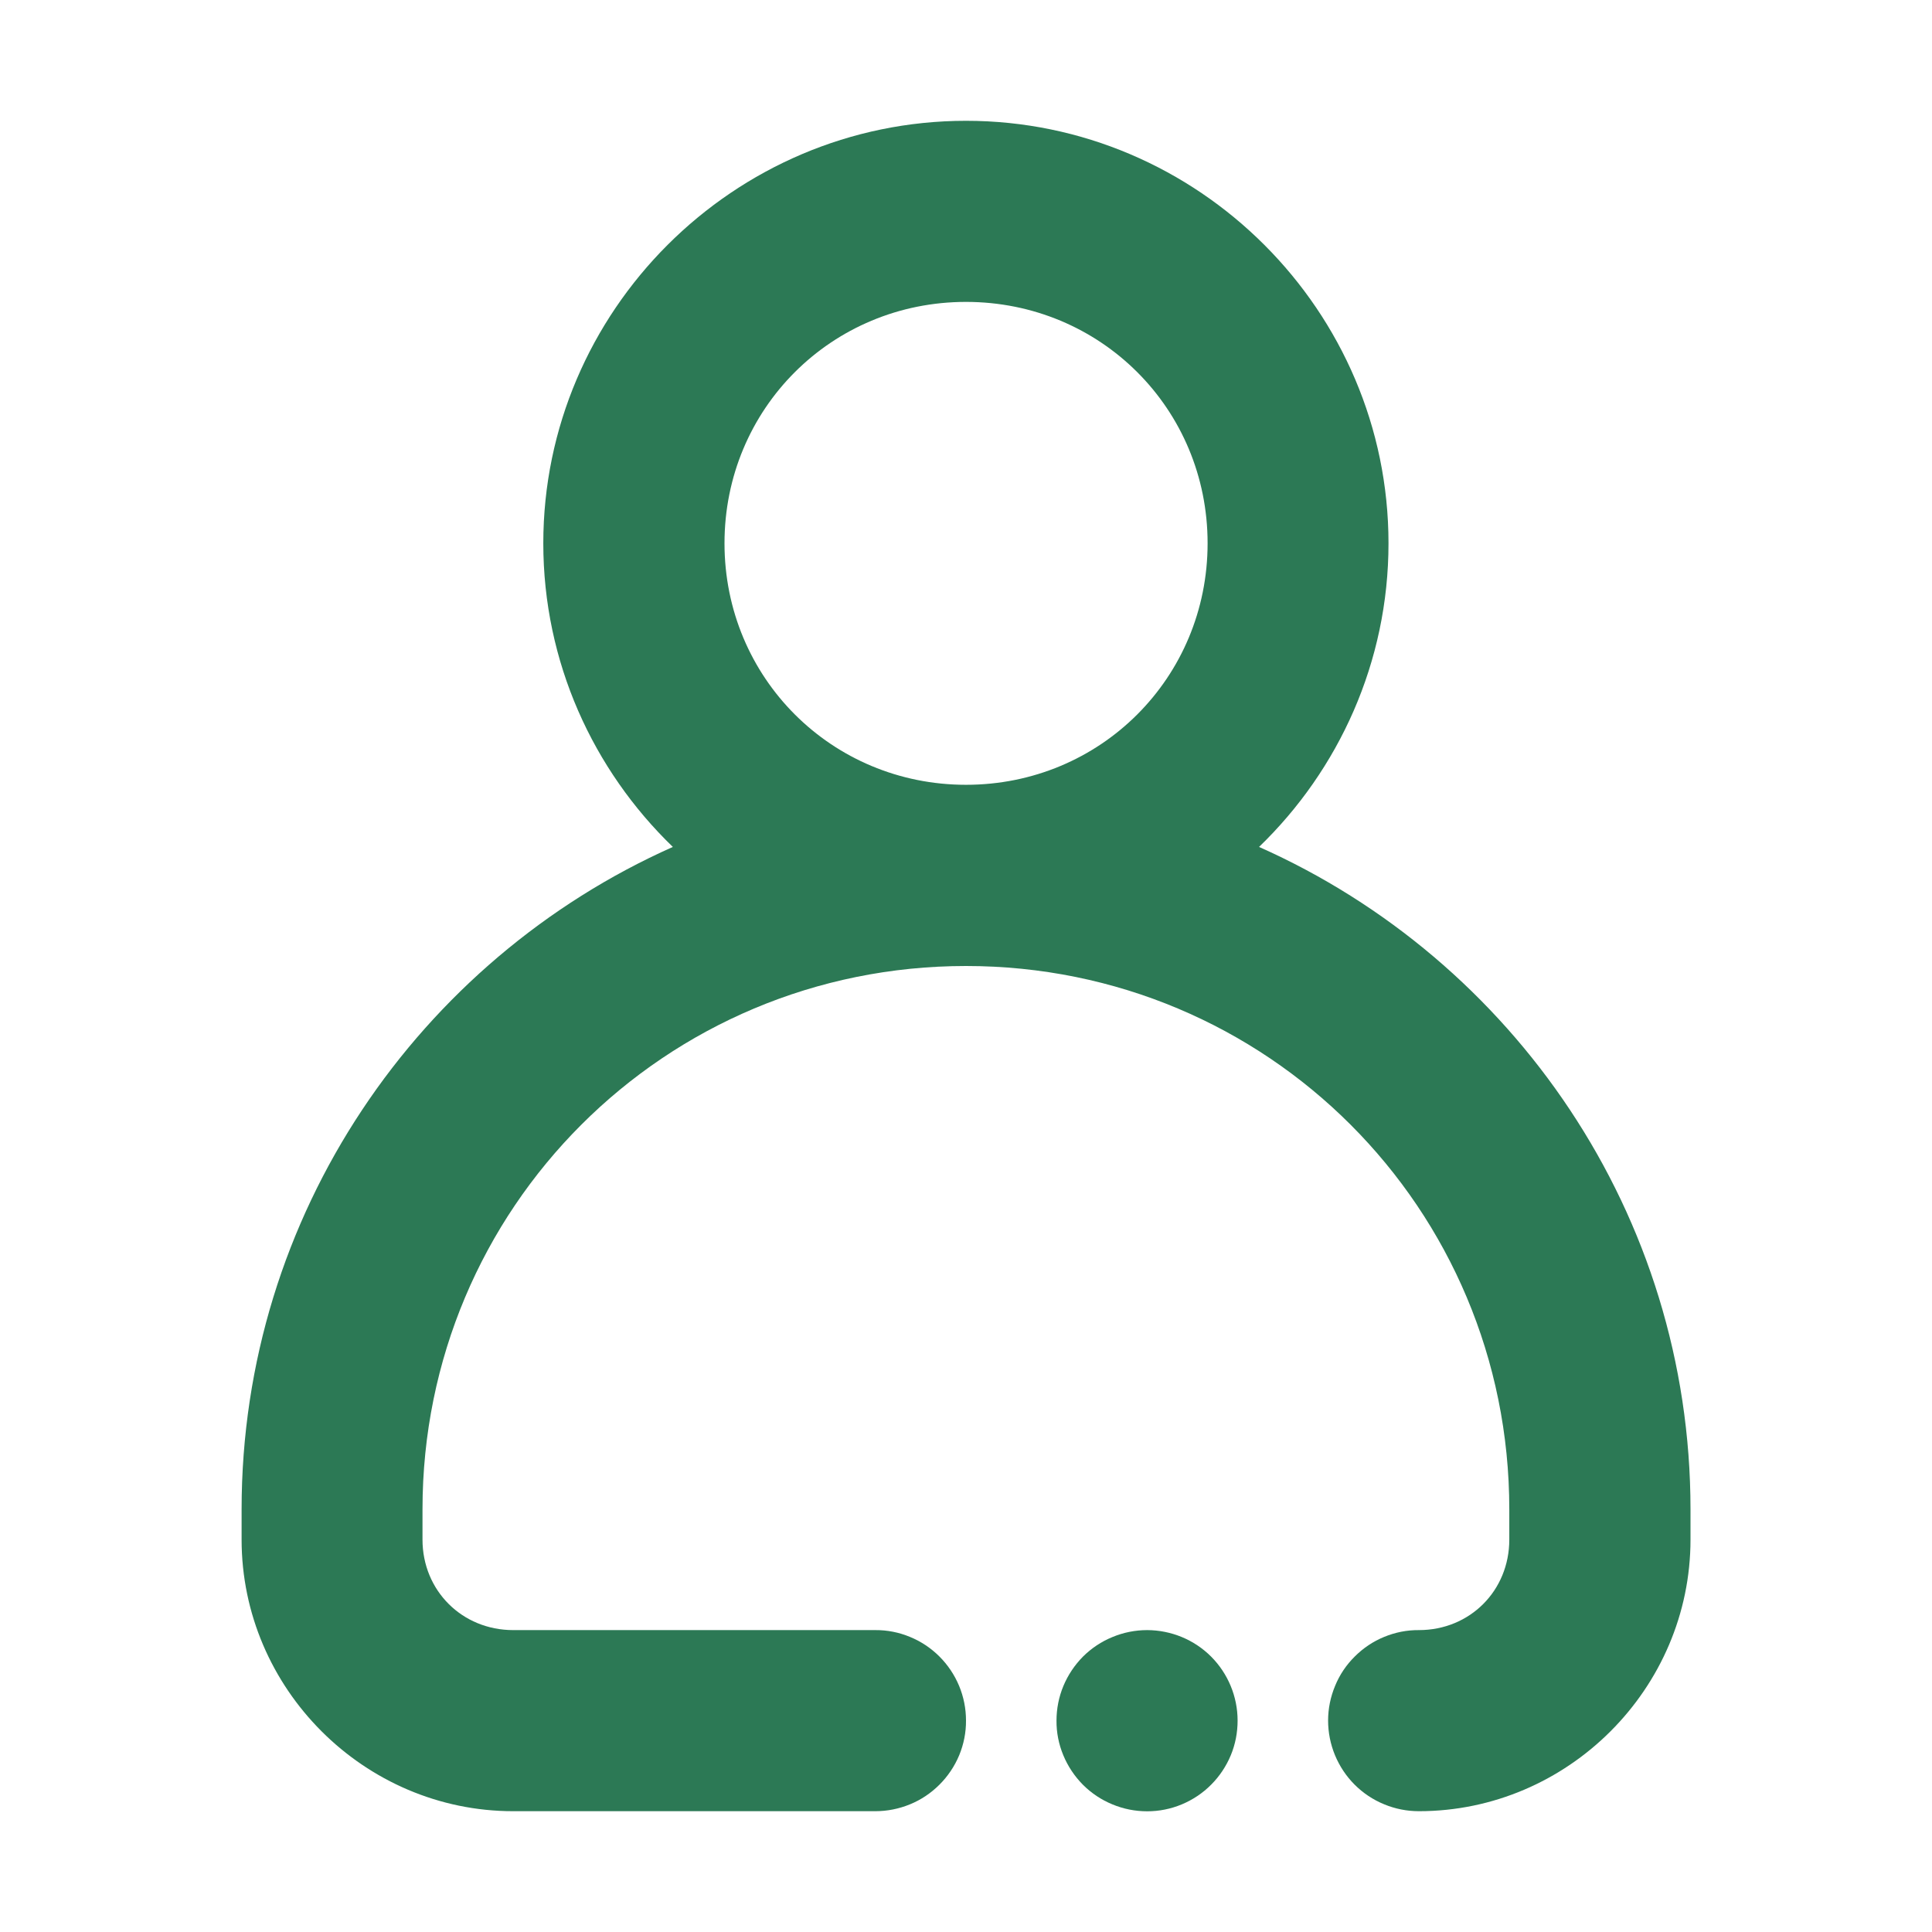 <svg width="19" height="19" viewBox="0 0 19 19" fill="none" xmlns="http://www.w3.org/2000/svg">
<path d="M9.5 1.188C7.216 1.188 5.343 3.058 5.343 5.343C5.343 6.511 5.833 7.572 6.617 8.329C4.123 9.44 2.376 11.943 2.376 14.843V15.141C2.376 16.606 3.582 17.812 5.047 17.812H8.608C8.725 17.812 8.841 17.789 8.95 17.744C9.058 17.7 9.156 17.634 9.239 17.551C9.322 17.468 9.388 17.37 9.433 17.262C9.478 17.153 9.501 17.037 9.5 16.92C9.5 16.803 9.477 16.687 9.432 16.579C9.387 16.471 9.321 16.373 9.239 16.291C9.156 16.208 9.057 16.142 8.949 16.098C8.841 16.053 8.725 16.03 8.608 16.031H5.047C4.545 16.031 4.155 15.643 4.155 15.141V14.843C4.155 11.881 6.539 9.5 9.5 9.5C12.462 9.5 14.843 11.881 14.843 14.843V15.141C14.843 15.643 14.456 16.031 13.954 16.031C13.836 16.03 13.721 16.053 13.612 16.098C13.504 16.142 13.406 16.208 13.323 16.291C13.24 16.373 13.174 16.471 13.13 16.579C13.085 16.687 13.061 16.803 13.061 16.92C13.061 17.037 13.084 17.153 13.129 17.262C13.174 17.37 13.239 17.468 13.322 17.551C13.405 17.634 13.504 17.7 13.612 17.744C13.72 17.789 13.836 17.812 13.954 17.812C15.419 17.812 16.625 16.606 16.625 15.141V14.843C16.625 11.943 14.878 9.439 12.382 8.329C13.166 7.572 13.655 6.511 13.655 5.343C13.655 3.058 11.785 1.188 9.5 1.188ZM9.5 2.969C10.823 2.969 11.876 4.02 11.876 5.343C11.876 6.665 10.823 7.718 9.5 7.718C8.178 7.718 7.125 6.665 7.125 5.343C7.125 4.02 8.178 2.969 9.5 2.969Z" fill="#2C7955"/>
<path d="M11.282 16.031C11.165 16.031 11.049 16.054 10.941 16.099C10.832 16.143 10.734 16.209 10.651 16.291C10.569 16.374 10.503 16.472 10.458 16.58C10.413 16.688 10.39 16.804 10.39 16.921C10.389 17.038 10.412 17.154 10.457 17.262C10.502 17.371 10.568 17.469 10.65 17.552C10.733 17.635 10.832 17.701 10.94 17.745C11.048 17.79 11.164 17.813 11.282 17.813C11.399 17.813 11.514 17.79 11.622 17.745C11.73 17.7 11.829 17.634 11.911 17.551C11.994 17.468 12.059 17.37 12.104 17.262C12.149 17.154 12.171 17.038 12.171 16.921C12.171 16.685 12.077 16.459 11.911 16.292C11.744 16.125 11.518 16.032 11.282 16.031Z" fill="#2C7955"/>
</svg>
